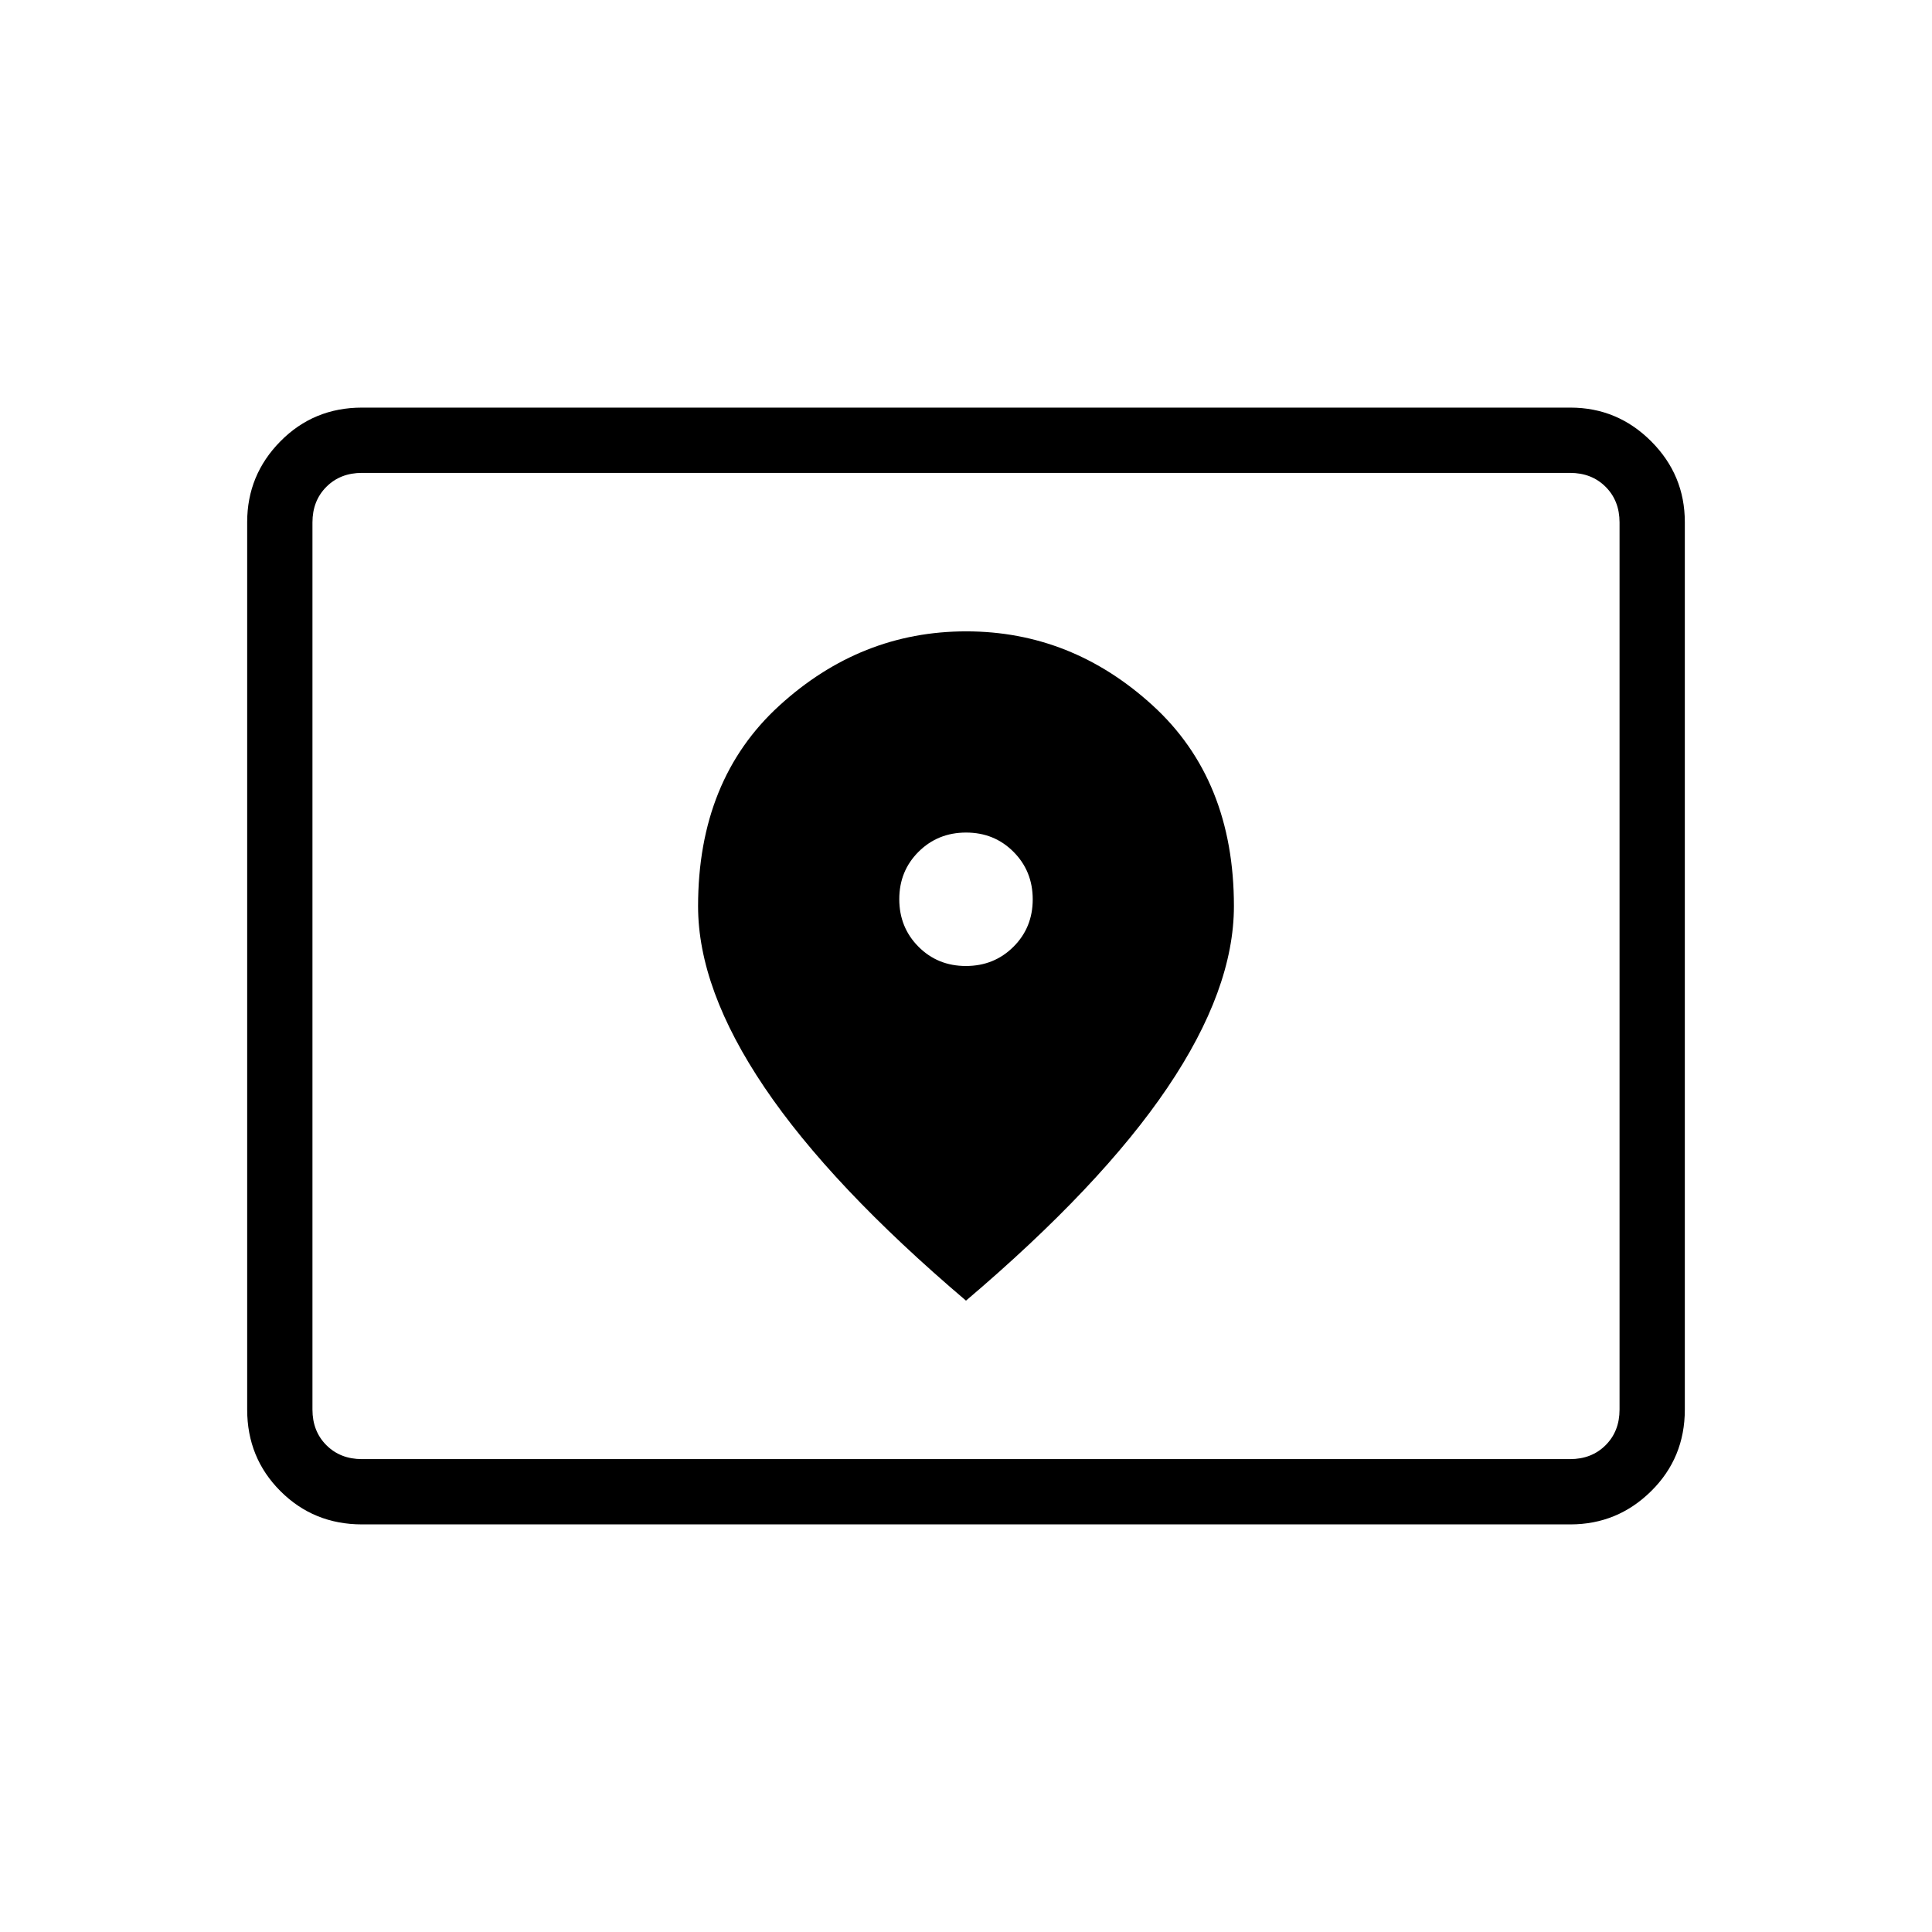 <svg xmlns="http://www.w3.org/2000/svg" height="40" viewBox="0 -960 960 960" width="40"><path d="M179.871-234.974h600.258q10.769 0 17.692-6.923t6.923-17.692v-440.822q0-10.769-6.923-17.692t-17.692-6.923H179.871q-10.769 0-17.692 6.923t-6.923 17.692v440.822q0 10.769 6.923 17.692t17.692 6.923Zm0 32.436q-23.995 0-40.523-16.528-16.528-16.528-16.528-40.523v-440.984q0-23.424 16.528-40.156 16.528-16.733 40.523-16.733h600.435q23.409 0 40.141 16.733 16.733 16.732 16.733 40.156v440.984q0 23.995-16.733 40.523-16.732 16.528-40.141 16.528H179.871Zm-24.615-32.436v-490.052 490.052ZM479.954-480q-14.028 0-23.568-9.586-9.54-9.587-9.54-23.614 0-14.028 9.586-23.568 9.587-9.54 23.614-9.54 14.028 0 23.568 9.587 9.54 9.586 9.54 23.613 0 14.028-9.586 23.568-9.587 9.54-23.614 9.54ZM480-313.717q67.036-56.923 100.082-105.81 33.047-48.888 33.047-90.22 0-62.805-40.321-99.67-40.321-36.866-92.718-36.866-52.397 0-92.808 36.866-40.411 36.865-40.411 99.746 0 41.152 33.047 90.072Q412.964-370.679 480-313.717Z"/></svg>